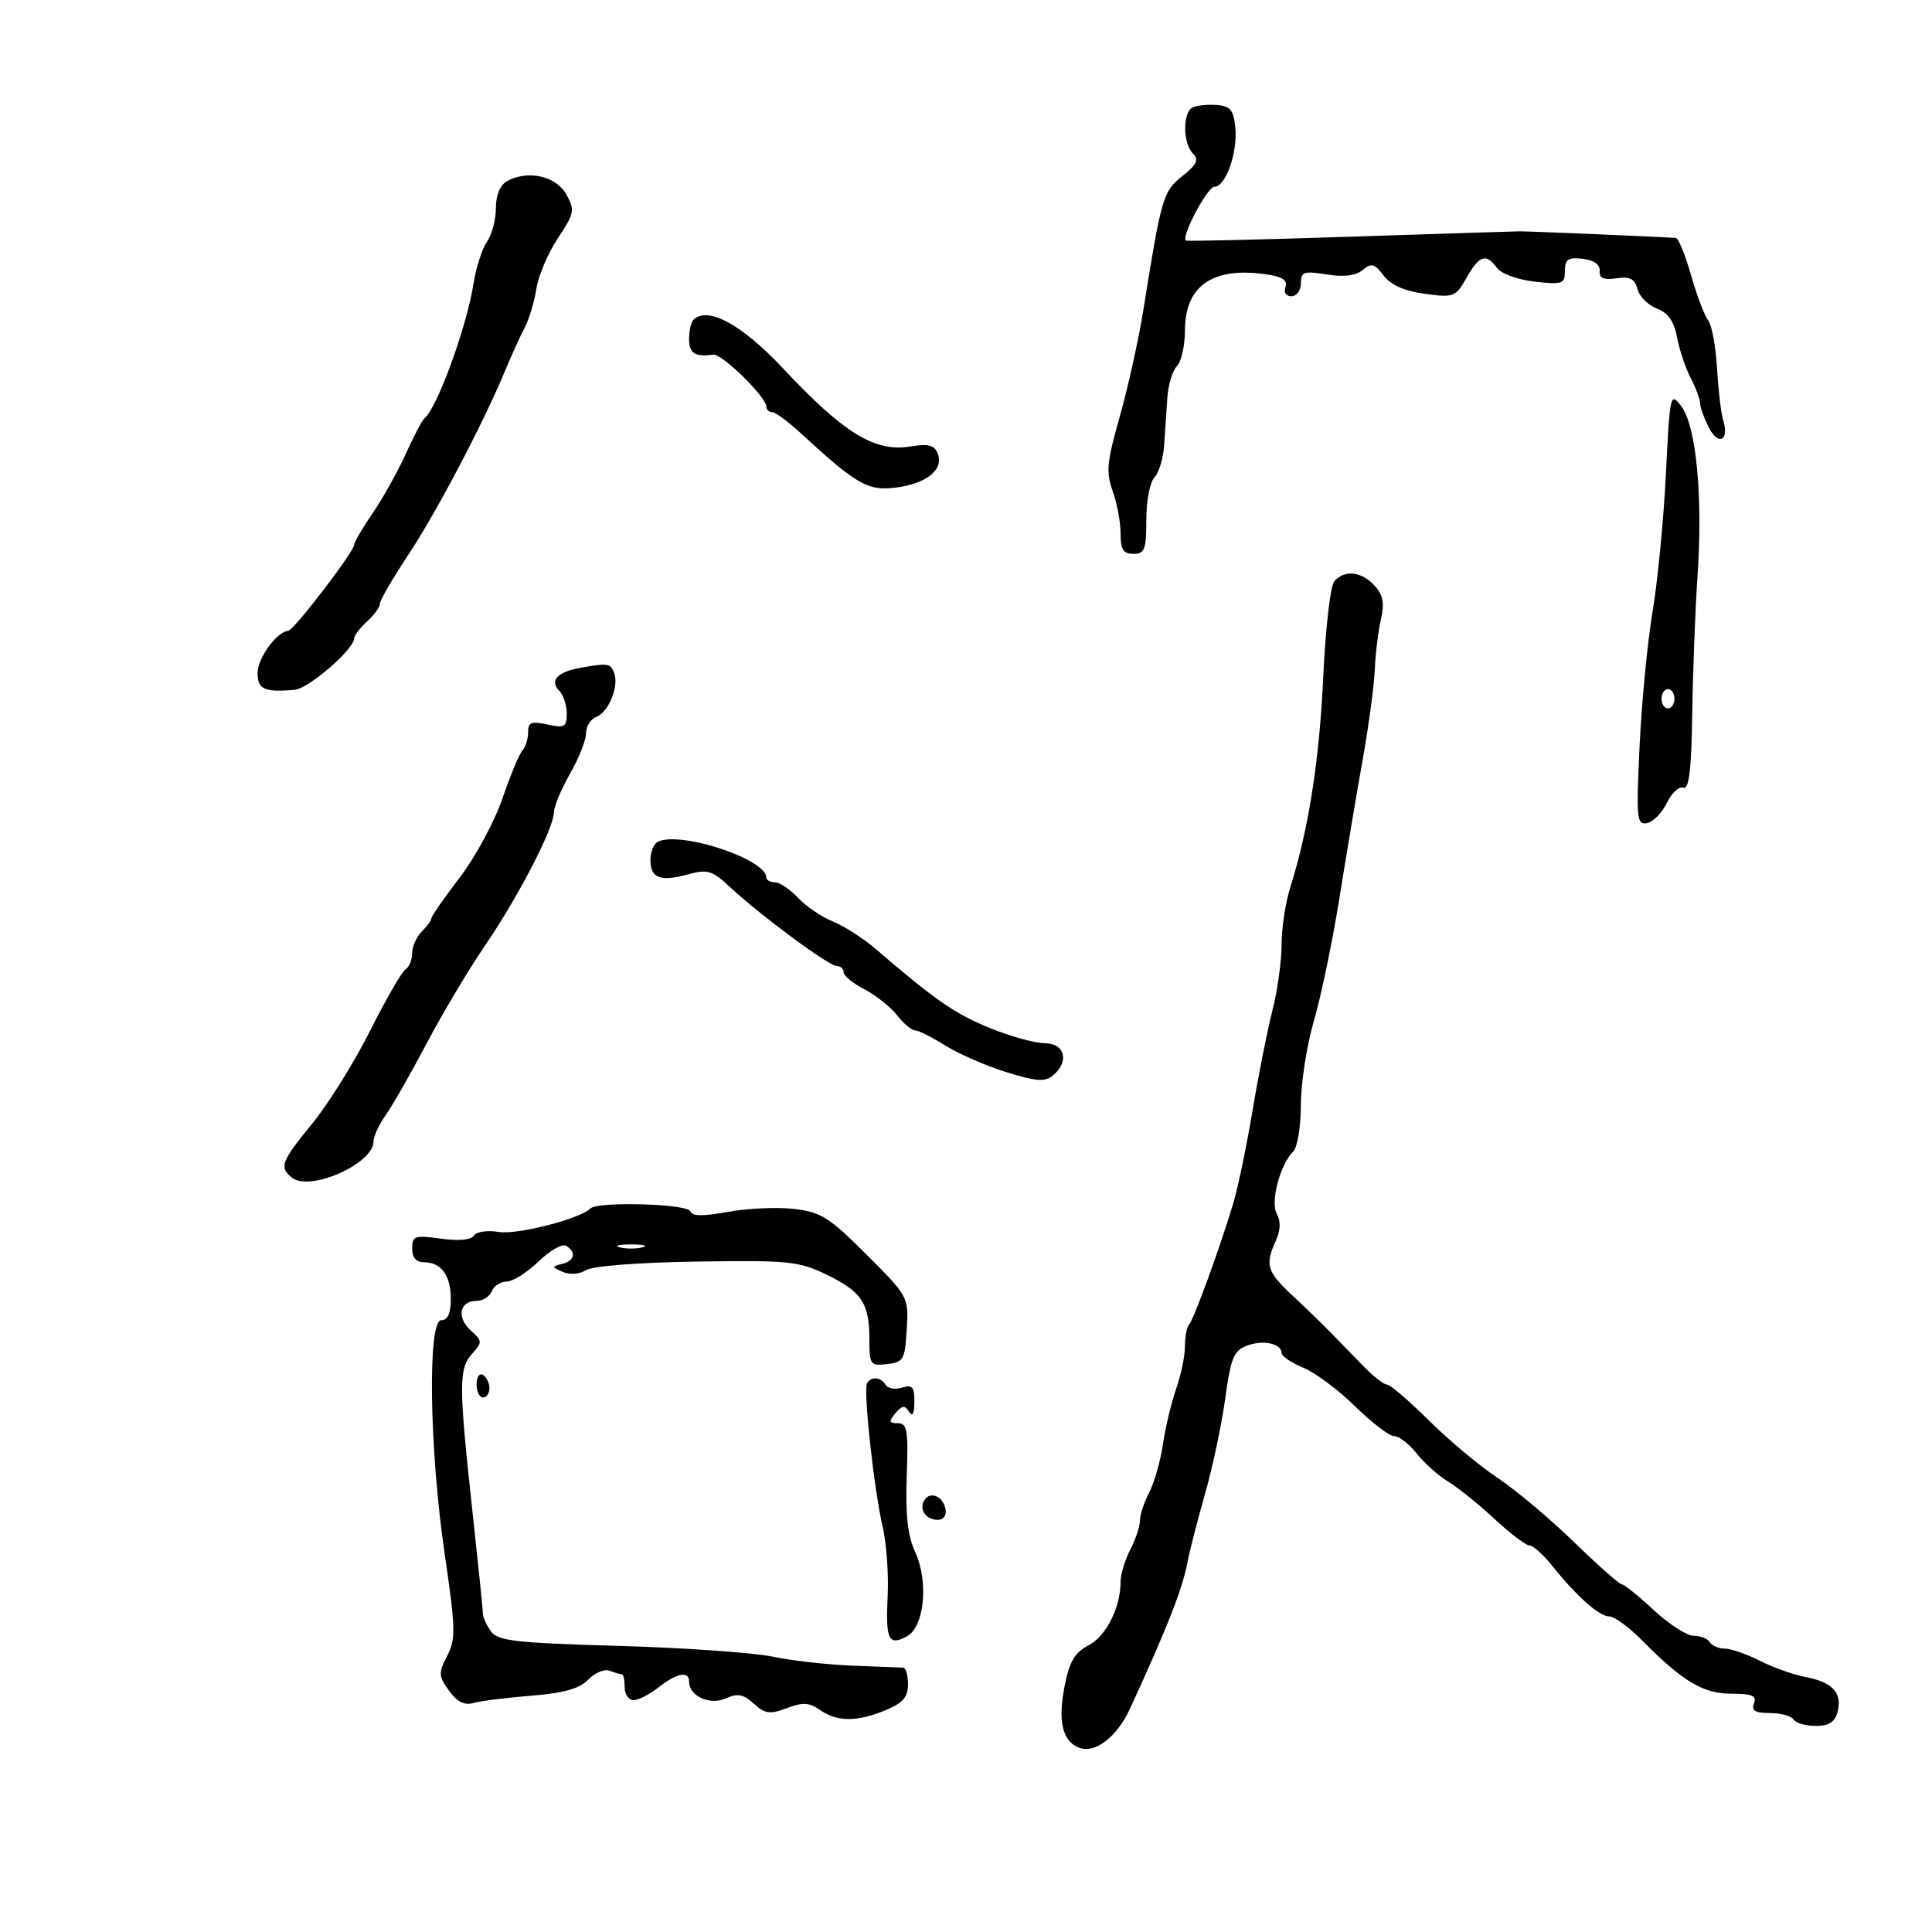<svg xmlns="http://www.w3.org/2000/svg" width="300" height="300" viewBox="0 0 300 300" version="1.1">
	<path d="M 185.250 16.641 C 183.642 17.317, 183.628 22.228, 185.229 23.829 C 186.202 24.802, 185.862 25.535, 183.600 27.339 C 180.596 29.734, 180.354 30.560, 177.563 48 C 176.814 52.675, 175.155 60.183, 173.876 64.684 C 171.873 71.734, 171.721 73.339, 172.775 76.255 C 173.449 78.118, 174 81.073, 174 82.821 C 174 85.333, 174.419 86, 176 86 C 177.748 86, 178 85.333, 178 80.700 C 178 77.785, 178.563 74.836, 179.250 74.148 C 179.938 73.459, 180.618 71.231, 180.762 69.198 C 180.907 67.164, 181.132 63.836, 181.262 61.802 C 181.393 59.768, 182.063 57.541, 182.750 56.852 C 183.438 56.163, 184 53.665, 184 51.300 C 184 44.173, 188.571 41.225, 197.321 42.711 C 199.226 43.034, 199.966 43.646, 199.602 44.595 C 199.290 45.409, 199.681 46, 200.531 46 C 201.339 46, 202 45.095, 202 43.988 C 202 42.202, 202.447 42.048, 205.995 42.615 C 208.675 43.044, 210.515 42.817, 211.589 41.926 C 212.952 40.795, 213.434 40.923, 214.844 42.787 C 215.954 44.254, 218.055 45.187, 221.221 45.619 C 225.738 46.236, 226.018 46.129, 227.721 43.138 C 229.725 39.617, 230.755 39.282, 232.451 41.602 C 233.107 42.499, 235.683 43.435, 238.311 43.732 C 242.634 44.219, 243 44.088, 243 42.064 C 243 40.257, 243.489 39.923, 245.750 40.184 C 247.497 40.385, 248.461 41.068, 248.393 42.056 C 248.315 43.196, 249.012 43.505, 251.003 43.213 C 253.099 42.905, 253.842 43.289, 254.262 44.895 C 254.562 46.040, 255.919 47.399, 257.278 47.916 C 259.028 48.581, 259.944 49.887, 260.413 52.386 C 260.777 54.327, 261.730 57.172, 262.531 58.708 C 263.332 60.243, 263.990 62.011, 263.994 62.636 C 263.997 63.260, 264.628 64.981, 265.395 66.460 C 266.880 69.322, 268.557 68.331, 267.558 65.182 C 267.244 64.192, 266.823 60.600, 266.622 57.199 C 266.421 53.798, 265.804 50.449, 265.249 49.758 C 264.695 49.066, 263.500 45.913, 262.593 42.750 C 261.686 39.587, 260.619 36.976, 260.222 36.947 C 257.928 36.778, 237.251 35.901, 236 35.919 C 235.175 35.931, 223.250 36.310, 209.500 36.760 C 195.750 37.211, 184.342 37.479, 184.149 37.356 C 183.338 36.837, 187.486 29, 188.571 29 C 190.319 29, 192.192 23.739, 191.822 19.869 C 191.557 17.092, 191.061 16.466, 189 16.307 C 187.625 16.201, 185.938 16.351, 185.250 16.641 M 78.706 28.145 C 77.648 28.737, 77 30.325, 77 32.327 C 77 34.102, 76.381 36.443, 75.625 37.527 C 74.869 38.612, 73.929 41.525, 73.536 44 C 72.449 50.843, 67.871 63.398, 65.878 65 C 65.536 65.275, 64.239 67.750, 62.996 70.500 C 61.753 73.250, 59.445 77.381, 57.868 79.680 C 56.291 81.979, 55 84.182, 55 84.574 C 55 85.649, 45.614 97.902, 44.750 97.954 C 42.999 98.061, 40 102.194, 40 104.500 C 40 107.048, 41.043 107.523, 45.755 107.117 C 47.917 106.931, 55 100.805, 55 99.122 C 55 98.675, 55.900 97.495, 57 96.500 C 58.100 95.505, 59 94.258, 59 93.729 C 59 93.201, 60.995 89.769, 63.433 86.101 C 67.752 79.604, 75.135 65.550, 78.458 57.500 C 79.366 55.300, 80.698 52.375, 81.418 51 C 82.138 49.625, 82.978 46.856, 83.285 44.847 C 83.592 42.839, 85.093 39.306, 86.620 36.997 C 89.215 33.076, 89.300 32.626, 87.913 30.150 C 86.318 27.305, 81.918 26.347, 78.706 28.145 M 107.667 49.667 C 107.300 50.033, 107 51.383, 107 52.667 C 107 54.881, 107.891 55.449, 110.771 55.070 C 112.105 54.894, 119 61.656, 119 63.140 C 119 63.613, 119.405 64, 119.900 64 C 120.395 64, 122.385 65.463, 124.323 67.250 C 133.012 75.265, 134.810 76.289, 139.171 75.704 C 143.922 75.067, 146.565 72.914, 145.619 70.450 C 145.105 69.111, 144.187 68.870, 141.352 69.330 C 135.819 70.228, 131.042 67.293, 121.535 57.152 C 115.162 50.354, 109.848 47.485, 107.667 49.667 M 258.679 73.636 C 258.327 80.711, 257.395 90.325, 256.609 95 C 255.823 99.675, 254.916 109.045, 254.594 115.822 C 254.056 127.165, 254.147 128.118, 255.747 127.810 C 256.703 127.626, 258.091 126.211, 258.832 124.665 C 259.573 123.119, 260.720 122.062, 261.382 122.316 C 262.273 122.658, 262.634 119.626, 262.775 110.639 C 262.879 103.963, 263.251 94.341, 263.600 89.258 C 264.435 77.141, 263.382 66.159, 261.097 63.129 C 259.356 60.820, 259.307 61.032, 258.679 73.636 M 207.170 90.295 C 206.579 91.007, 205.817 97.645, 205.477 105.045 C 204.881 118.021, 203.196 128.790, 200.354 137.785 C 199.609 140.142, 199 144.162, 199 146.719 C 199 149.277, 198.358 153.873, 197.574 156.934 C 196.790 159.995, 195.399 167, 194.484 172.500 C 193.568 178, 192.207 184.525, 191.458 187 C 189.339 194.004, 185.316 205.017, 184.624 205.709 C 184.281 206.052, 184 207.552, 184 209.041 C 184 210.530, 183.389 213.493, 182.642 215.624 C 181.895 217.756, 180.968 221.640, 180.580 224.255 C 180.193 226.871, 179.232 230.246, 178.444 231.755 C 177.657 233.265, 177.010 235.236, 177.006 236.136 C 177.003 237.035, 176.328 239.060, 175.506 240.636 C 174.685 242.211, 174.010 244.445, 174.006 245.601 C 173.994 249.635, 171.762 254.072, 169.034 255.483 C 166.889 256.592, 166.071 257.983, 165.315 261.804 C 164.236 267.261, 164.969 270.390, 167.557 271.384 C 170.042 272.337, 173.429 269.741, 175.461 265.325 C 181.287 252.666, 183.622 246.709, 184.410 242.500 C 184.719 240.850, 185.934 236.125, 187.110 232 C 188.286 227.875, 189.699 221.205, 190.250 217.177 C 191.115 210.859, 191.577 209.731, 193.617 208.955 C 196.116 208.005, 199 208.615, 199 210.094 C 199 210.577, 200.530 211.612, 202.400 212.394 C 204.270 213.175, 207.897 215.881, 210.459 218.407 C 213.021 220.933, 215.734 223, 216.486 223 C 217.239 223, 218.805 224.208, 219.967 225.685 C 221.128 227.161, 223.333 229.132, 224.865 230.064 C 226.398 230.996, 229.643 233.608, 232.076 235.867 C 234.509 238.126, 236.955 239.981, 237.511 239.988 C 238.067 239.994, 239.642 241.402, 241.011 243.115 C 244.826 247.888, 248.331 251, 249.893 251 C 250.671 251, 252.976 252.688, 255.017 254.750 C 261.318 261.120, 264.476 263, 268.877 263 C 272.075 263, 272.815 263.318, 272.362 264.500 C 271.928 265.631, 272.536 266, 274.834 266 C 276.510 266, 278.160 266.450, 278.500 267 C 278.840 267.550, 280.389 268, 281.942 268 C 284.011 268, 284.921 267.412, 285.342 265.802 C 286.103 262.889, 284.544 261.193, 280.389 260.413 C 278.513 260.061, 275.313 258.924, 273.278 257.887 C 271.242 256.849, 268.799 256, 267.848 256 C 266.896 256, 265.840 255.550, 265.500 255 C 265.160 254.450, 264.028 254, 262.984 254 C 261.941 254, 259.155 252.206, 256.793 250.012 C 254.432 247.819, 252.198 246.019, 251.829 246.012 C 251.459 246.006, 248.110 243.041, 244.385 239.425 C 240.661 235.809, 235.330 231.335, 232.539 229.482 C 229.748 227.629, 224.943 223.613, 221.863 220.557 C 218.782 217.501, 215.865 214.999, 215.381 214.999 C 214.896 214.998, 213.296 213.761, 211.824 212.249 C 210.353 210.737, 208.050 208.375, 206.708 207 C 205.365 205.625, 202.632 202.974, 200.633 201.110 C 196.716 197.454, 196.403 196.405, 198.111 192.656 C 198.840 191.056, 198.892 189.630, 198.264 188.507 C 197.226 186.652, 198.758 180.842, 200.832 178.768 C 201.474 178.126, 202 174.868, 202 171.528 C 202 168.189, 202.913 162.316, 204.030 158.478 C 205.146 154.640, 206.923 146.100, 207.977 139.500 C 209.032 132.900, 210.657 123.225, 211.589 118 C 212.521 112.775, 213.369 106.475, 213.474 104 C 213.579 101.525, 214.007 98.007, 214.426 96.183 C 215.007 93.656, 214.772 92.405, 213.439 90.933 C 211.420 88.702, 208.720 88.427, 207.170 90.295 M 90 103.721 C 86.580 104.334, 85.312 105.712, 86.800 107.200 C 87.460 107.860, 88 109.471, 88 110.779 C 88 112.903, 87.677 113.088, 85 112.500 C 82.497 111.950, 82 112.153, 82 113.721 C 82 114.754, 81.602 116.027, 81.116 116.550 C 80.631 117.073, 79.234 120.425, 78.012 124 C 76.791 127.575, 73.813 133.088, 71.396 136.251 C 68.978 139.415, 67 142.259, 67 142.573 C 67 142.886, 66.325 143.818, 65.500 144.643 C 64.675 145.468, 64 146.984, 64 148.012 C 64 149.041, 63.537 150.168, 62.972 150.518 C 62.406 150.867, 59.942 155.137, 57.496 160.007 C 55.051 164.877, 51.013 171.361, 48.525 174.417 C 43.619 180.440, 43.330 181.199, 45.316 182.848 C 48.048 185.114, 58 180.721, 58 177.249 C 58 176.457, 58.852 174.613, 59.893 173.151 C 60.934 171.689, 63.804 166.664, 66.272 161.985 C 68.740 157.307, 72.801 150.496, 75.296 146.852 C 80.440 139.337, 85.994 128.607, 86.012 126.147 C 86.019 125.241, 87.144 122.542, 88.512 120.148 C 89.880 117.754, 91 114.928, 91 113.867 C 91 112.805, 91.709 111.665, 92.577 111.332 C 94.507 110.591, 96.153 106.563, 95.365 104.509 C 94.777 102.976, 94.432 102.926, 90 103.721 M 258 108.500 C 258 109.325, 258.450 110, 259 110 C 259.550 110, 260 109.325, 260 108.500 C 260 107.675, 259.550 107, 259 107 C 258.450 107, 258 107.675, 258 108.500 M 102.250 130.651 C 101.563 130.935, 101 132.217, 101 133.500 C 101 136.377, 102.504 136.957, 106.870 135.762 C 109.863 134.943, 110.589 135.166, 113.370 137.761 C 118.051 142.130, 128.696 150, 129.924 150 C 130.516 150, 131 150.438, 131 150.974 C 131 151.510, 132.446 152.696, 134.213 153.610 C 135.980 154.524, 138.263 156.335, 139.285 157.636 C 140.308 158.936, 141.571 160, 142.092 160 C 142.613 160, 144.718 161.053, 146.770 162.340 C 148.821 163.627, 153.082 165.487, 156.237 166.473 C 160.883 167.925, 162.263 168.027, 163.487 167.010 C 166.084 164.856, 165.379 162.001, 162.250 161.995 C 160.738 161.993, 156.887 160.926, 153.692 159.625 C 148.286 157.422, 145.165 155.263, 136.066 147.430 C 134.105 145.741, 131.082 143.792, 129.349 143.099 C 127.616 142.406, 125.175 140.750, 123.924 139.420 C 122.674 138.089, 121.055 137, 120.326 137 C 119.597 137, 118.997 136.662, 118.993 136.250 C 118.968 133.442, 105.997 129.105, 102.250 130.651 M 91.686 187.647 C 90.061 189.272, 80.333 191.766, 77.446 191.297 C 75.664 191.008, 73.958 191.259, 73.584 191.865 C 73.167 192.539, 71.226 192.719, 68.456 192.339 C 64.381 191.780, 64 191.911, 64 193.864 C 64 195.254, 64.628 196, 65.800 196 C 68.509 196, 70 198.023, 70 201.700 C 70 203.944, 69.527 205, 68.523 205 C 66.369 205, 66.663 224.996, 69.058 241.358 C 70.751 252.925, 70.789 254.508, 69.436 257.124 C 68.067 259.770, 68.093 260.258, 69.716 262.520 C 70.962 264.258, 72.103 264.837, 73.500 264.440 C 74.600 264.127, 78.650 263.617, 82.500 263.306 C 87.602 262.895, 90.002 262.216, 91.352 260.803 C 92.371 259.737, 93.870 259.120, 94.684 259.432 C 95.498 259.744, 96.352 260, 96.582 260 C 96.812 260, 97 260.900, 97 262 C 97 263.100, 97.614 264, 98.365 264 C 99.116 264, 100.874 263.100, 102.273 262 C 105.114 259.765, 107 259.422, 107 261.140 C 107 263.370, 110.248 264.844, 112.700 263.727 C 114.525 262.895, 115.410 263.061, 117.046 264.542 C 118.802 266.130, 119.549 266.231, 122.183 265.237 C 124.674 264.297, 125.668 264.354, 127.356 265.537 C 129.999 267.388, 133.124 267.393, 137.532 265.551 C 140.204 264.434, 141 263.517, 141 261.551 C 141 260.148, 140.662 258.978, 140.250 258.951 C 139.838 258.925, 136.350 258.788, 132.500 258.648 C 128.650 258.508, 123.025 257.877, 120 257.247 C 116.975 256.616, 106.176 255.862, 96.002 255.571 C 80.081 255.117, 77.330 254.805, 76.252 253.330 C 75.564 252.388, 74.994 251.141, 74.988 250.559 C 74.981 249.976, 74.240 242.750, 73.341 234.500 C 71.228 215.095, 71.224 212.515, 73.305 210.216 C 74.924 208.426, 74.912 208.230, 73.076 206.568 C 70.849 204.554, 71.366 202, 74 202 C 74.982 202, 76.045 201.325, 76.362 200.500 C 76.678 199.675, 77.717 199, 78.671 199 C 79.625 199, 81.850 197.599, 83.616 195.888 C 85.382 194.176, 87.316 193.077, 87.914 193.447 C 89.541 194.452, 89.224 195.800, 87.250 196.272 C 85.637 196.658, 85.647 196.754, 87.382 197.503 C 88.481 197.977, 89.994 197.861, 91.015 197.223 C 92.037 196.585, 99.196 196.033, 108.220 195.897 C 122.500 195.682, 124.031 195.837, 128.355 197.930 C 133.819 200.575, 135 202.365, 135 208.001 C 135 211.919, 135.143 212.116, 137.750 211.816 C 140.301 211.523, 140.521 211.132, 140.796 206.426 C 141.091 201.380, 141.056 201.315, 134.547 194.806 C 128.732 188.991, 127.471 188.200, 123.250 187.718 C 120.638 187.419, 116.039 187.627, 113.030 188.179 C 109.146 188.892, 107.455 188.866, 107.197 188.091 C 106.807 186.921, 92.814 186.520, 91.686 187.647 M 96.250 193.689 C 97.213 193.941, 98.787 193.941, 99.750 193.689 C 100.713 193.438, 99.925 193.232, 98 193.232 C 96.075 193.232, 95.287 193.438, 96.250 193.689 M 74 214.941 C 74 216.073, 74.450 217, 75 217 C 75.550 217, 76 216.352, 76 215.559 C 76 214.766, 75.550 213.840, 75 213.500 C 74.450 213.160, 74 213.809, 74 214.941 M 134.644 214.767 C 134.023 215.771, 135.696 231.206, 137.066 237.119 C 137.655 239.660, 138.001 244.468, 137.836 247.804 C 137.498 254.626, 137.968 255.623, 140.807 254.103 C 143.538 252.642, 144.234 245.627, 142.108 241 C 140.943 238.463, 140.582 235.229, 140.797 229.250 C 141.055 222.092, 140.874 221, 139.425 221 C 138.031 221, 137.968 220.744, 139.039 219.453 C 140.065 218.217, 140.489 218.166, 141.146 219.203 C 141.690 220.060, 141.975 219.545, 141.985 217.683 C 141.997 215.359, 141.664 214.972, 140.084 215.473 C 139.030 215.808, 137.879 215.613, 137.525 215.041 C 136.769 213.817, 135.316 213.679, 134.644 214.767 M 143.533 232.947 C 142.653 234.370, 143.775 236, 145.632 236 C 146.508 236, 147.010 235.297, 146.823 234.333 C 146.434 232.324, 144.437 231.484, 143.533 232.947" stroke="none" fill="black" fill-rule="evenodd"/>
</svg>